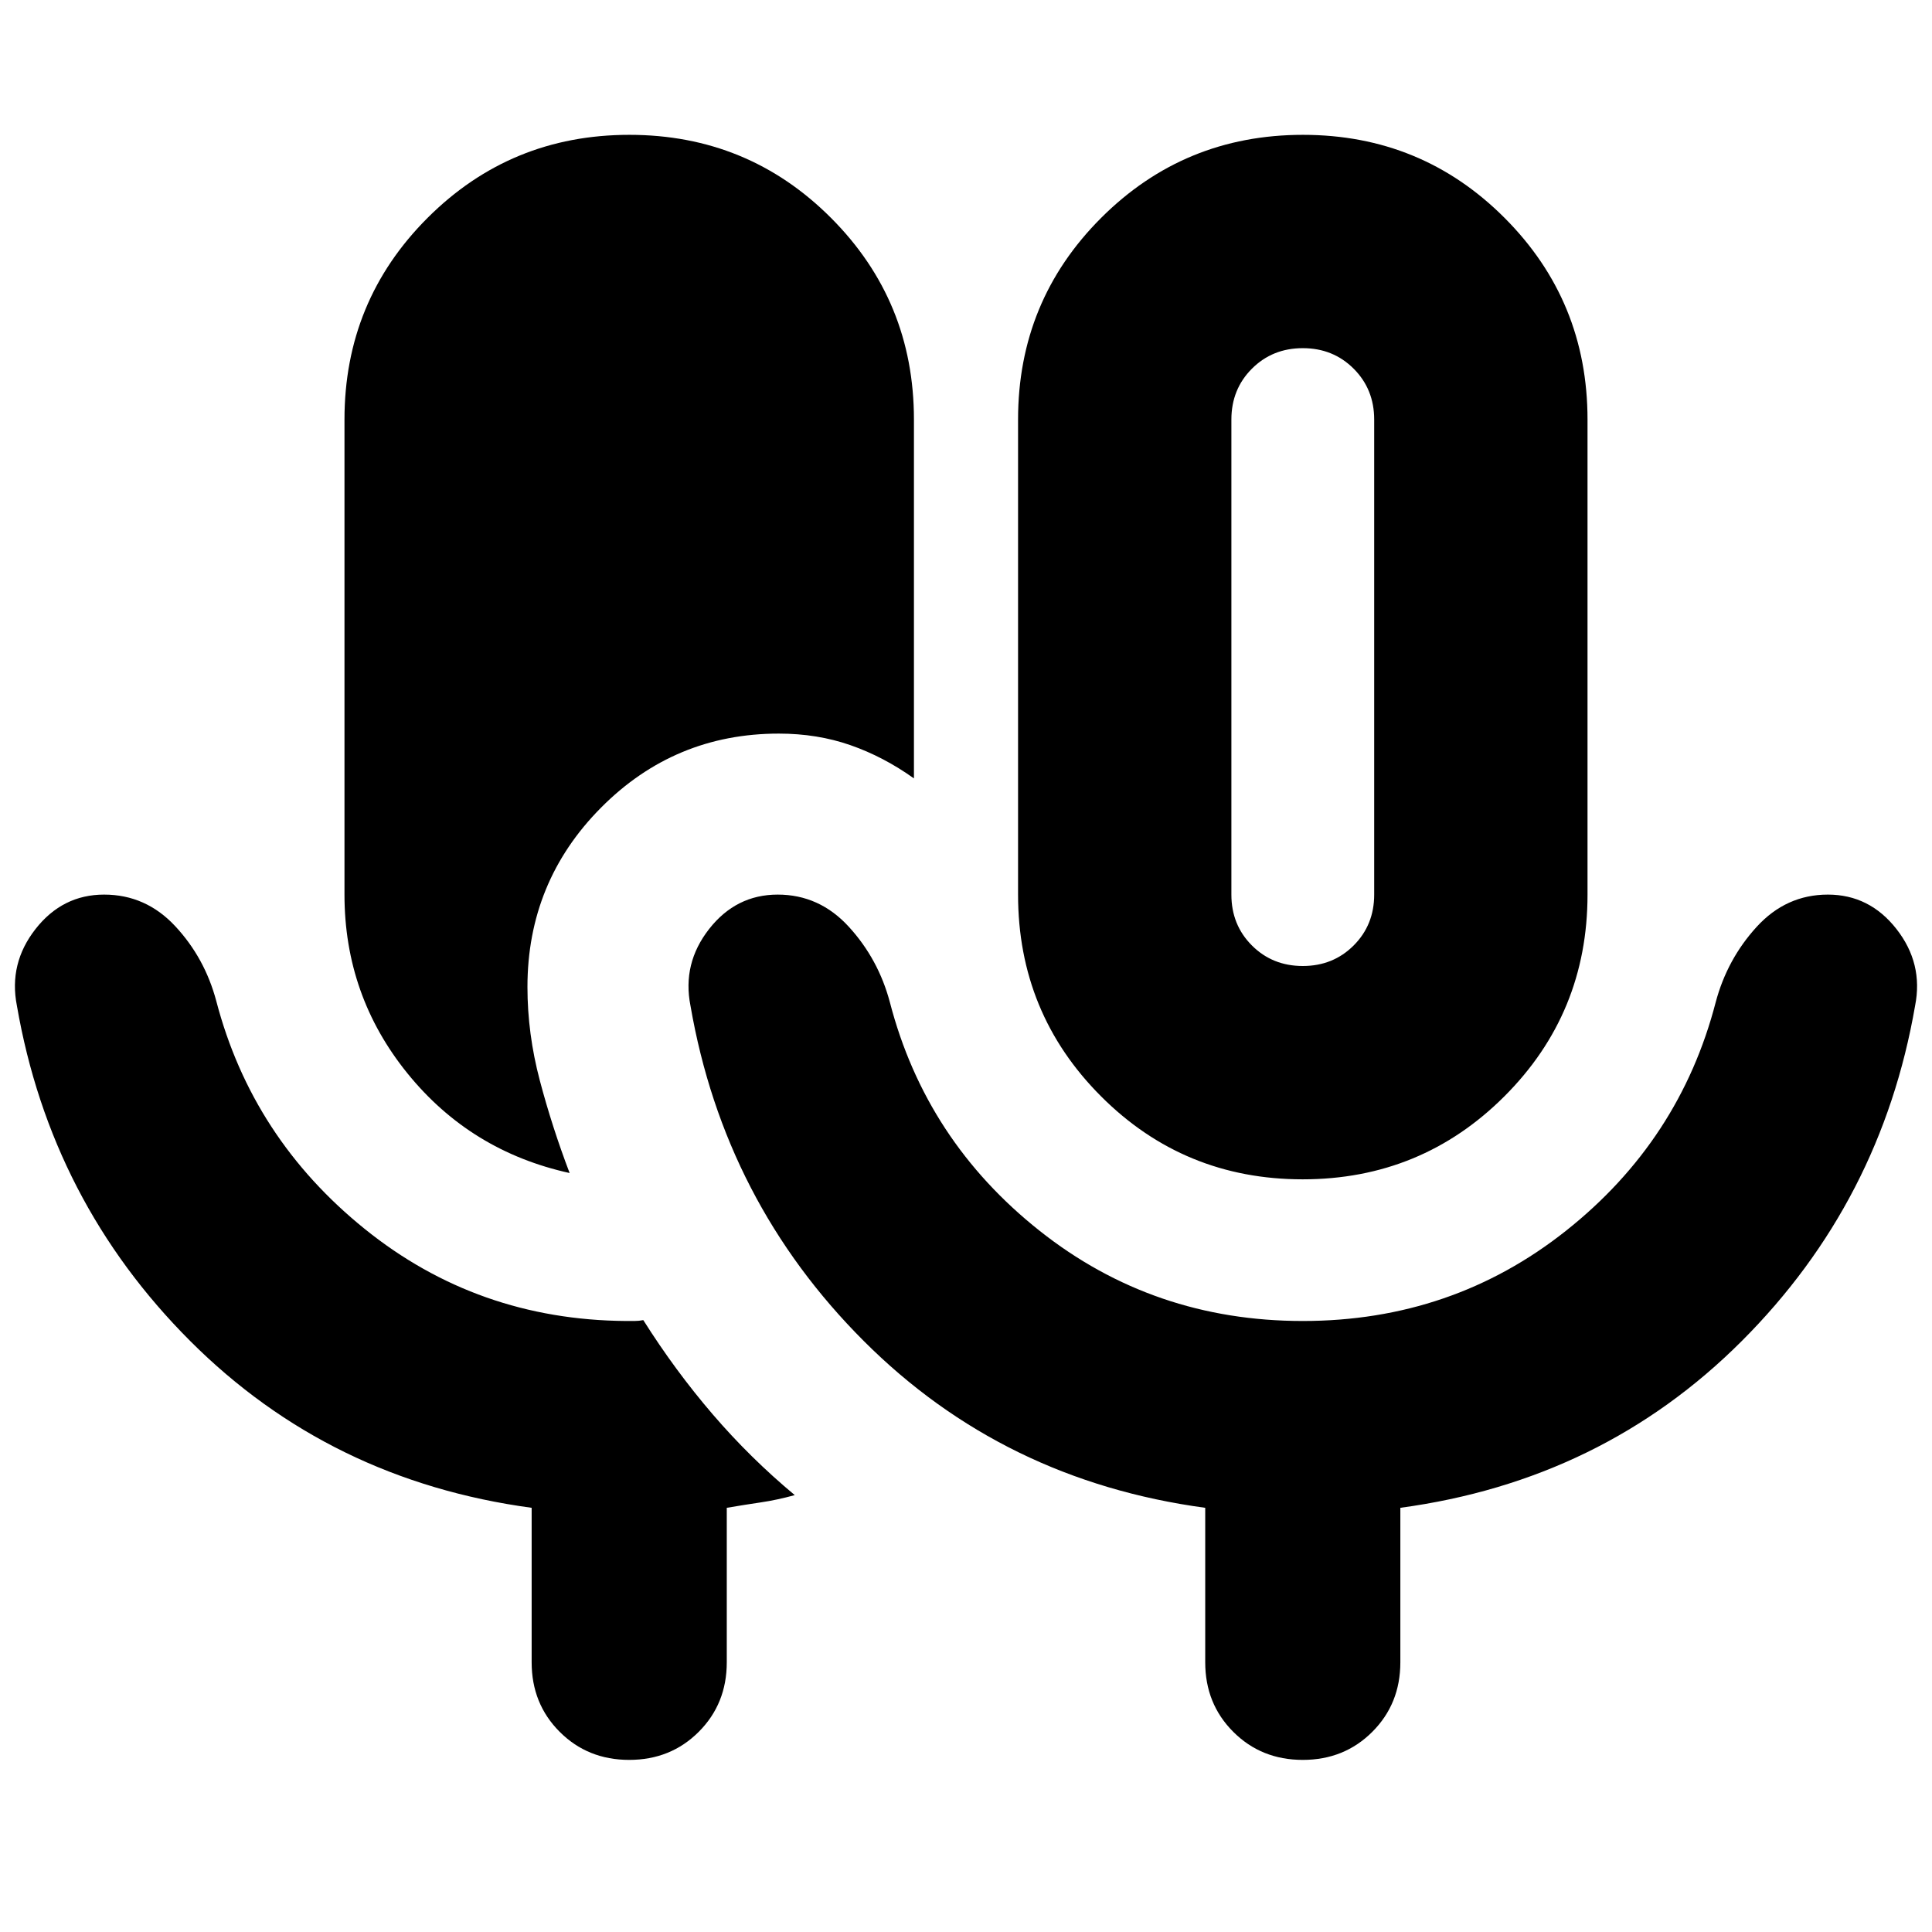 <svg xmlns="http://www.w3.org/2000/svg" height="24" viewBox="0 -960 960 960" width="24"><path d="M312.652-85.52q-20.604 0-34.541-13.938-13.938-13.937-13.938-34.541v-76.782q-100.348-13.565-169.653-82.87-69.304-69.304-86.13-166.653-4.131-20.956 9.26-38.065 13.392-17.109 34.088-17.109 20.75 0 35.397 15.761 14.647 15.761 20.342 37.152 17.827 68.131 73.805 113.261 55.978 45.131 129.674 45.696h4.348q2.173 0 4.347-.435 15.826 25.088 34.5 46.827 18.675 21.739 40.762 40.131-8.87 2.435-16.759 3.595-7.889 1.161-17.024 2.709v76.782q0 20.604-13.937 34.541-13.938 13.938-34.541 13.938Zm334.63-288.479q-58.978 0-100.195-41.264-41.218-41.265-41.218-100.215v-236.043q0-58.95 41.284-100.215t100.262-41.265q58.977 0 100.195 41.265 41.218 41.265 41.218 100.215v236.043q0 58.95-41.285 100.215-41.284 41.264-100.261 41.264ZM647.348-480q15.078 0 25.278-10.2t10.2-25.278v-236.043q0-15.078-10.2-25.278t-25.278-10.2q-15.078 0-25.278 10.2t-10.2 25.278v236.043q0 15.078 10.2 25.278t25.278 10.2ZM283.043-377.129q-49.218-10.826-80.544-49.479-31.327-38.652-31.327-88.87v-236.043q0-58.95 41.285-100.215 41.284-41.265 100.261-41.265 58.978 0 100.195 41.265 41.218 41.265 41.218 100.215v178.305q-15.087-10.783-31.568-16.523-16.481-5.739-35.564-5.739-51.826 0-88.37 36.814-36.543 36.813-36.543 89.099 0 23.203 6.13 46.407 6.131 23.203 14.827 46.029Zm364.305 73.521q74.261 0 130.805-44.848 56.543-44.848 74.37-113.543 5.695-21.392 20.342-37.435 14.647-16.044 35.397-16.044 20.696 0 34.088 17.109 13.391 17.109 9.261 38.065-16.827 97.349-86.131 166.653-69.305 69.305-169.653 82.87v76.782q0 20.604-13.938 34.541-13.937 13.938-34.541 13.938-20.603 0-34.541-13.938-13.937-13.937-13.937-34.541v-76.782q-100.349-13.565-169.653-82.87-69.305-69.304-86.131-166.653-4.131-20.956 9.261-38.065 13.391-17.109 34.087-17.109 20.75 0 35.397 16.044 14.647 16.043 20.343 37.435 17.826 68.695 74.37 113.543 56.543 44.848 130.804 44.848Zm0-330.174Z"/></svg>